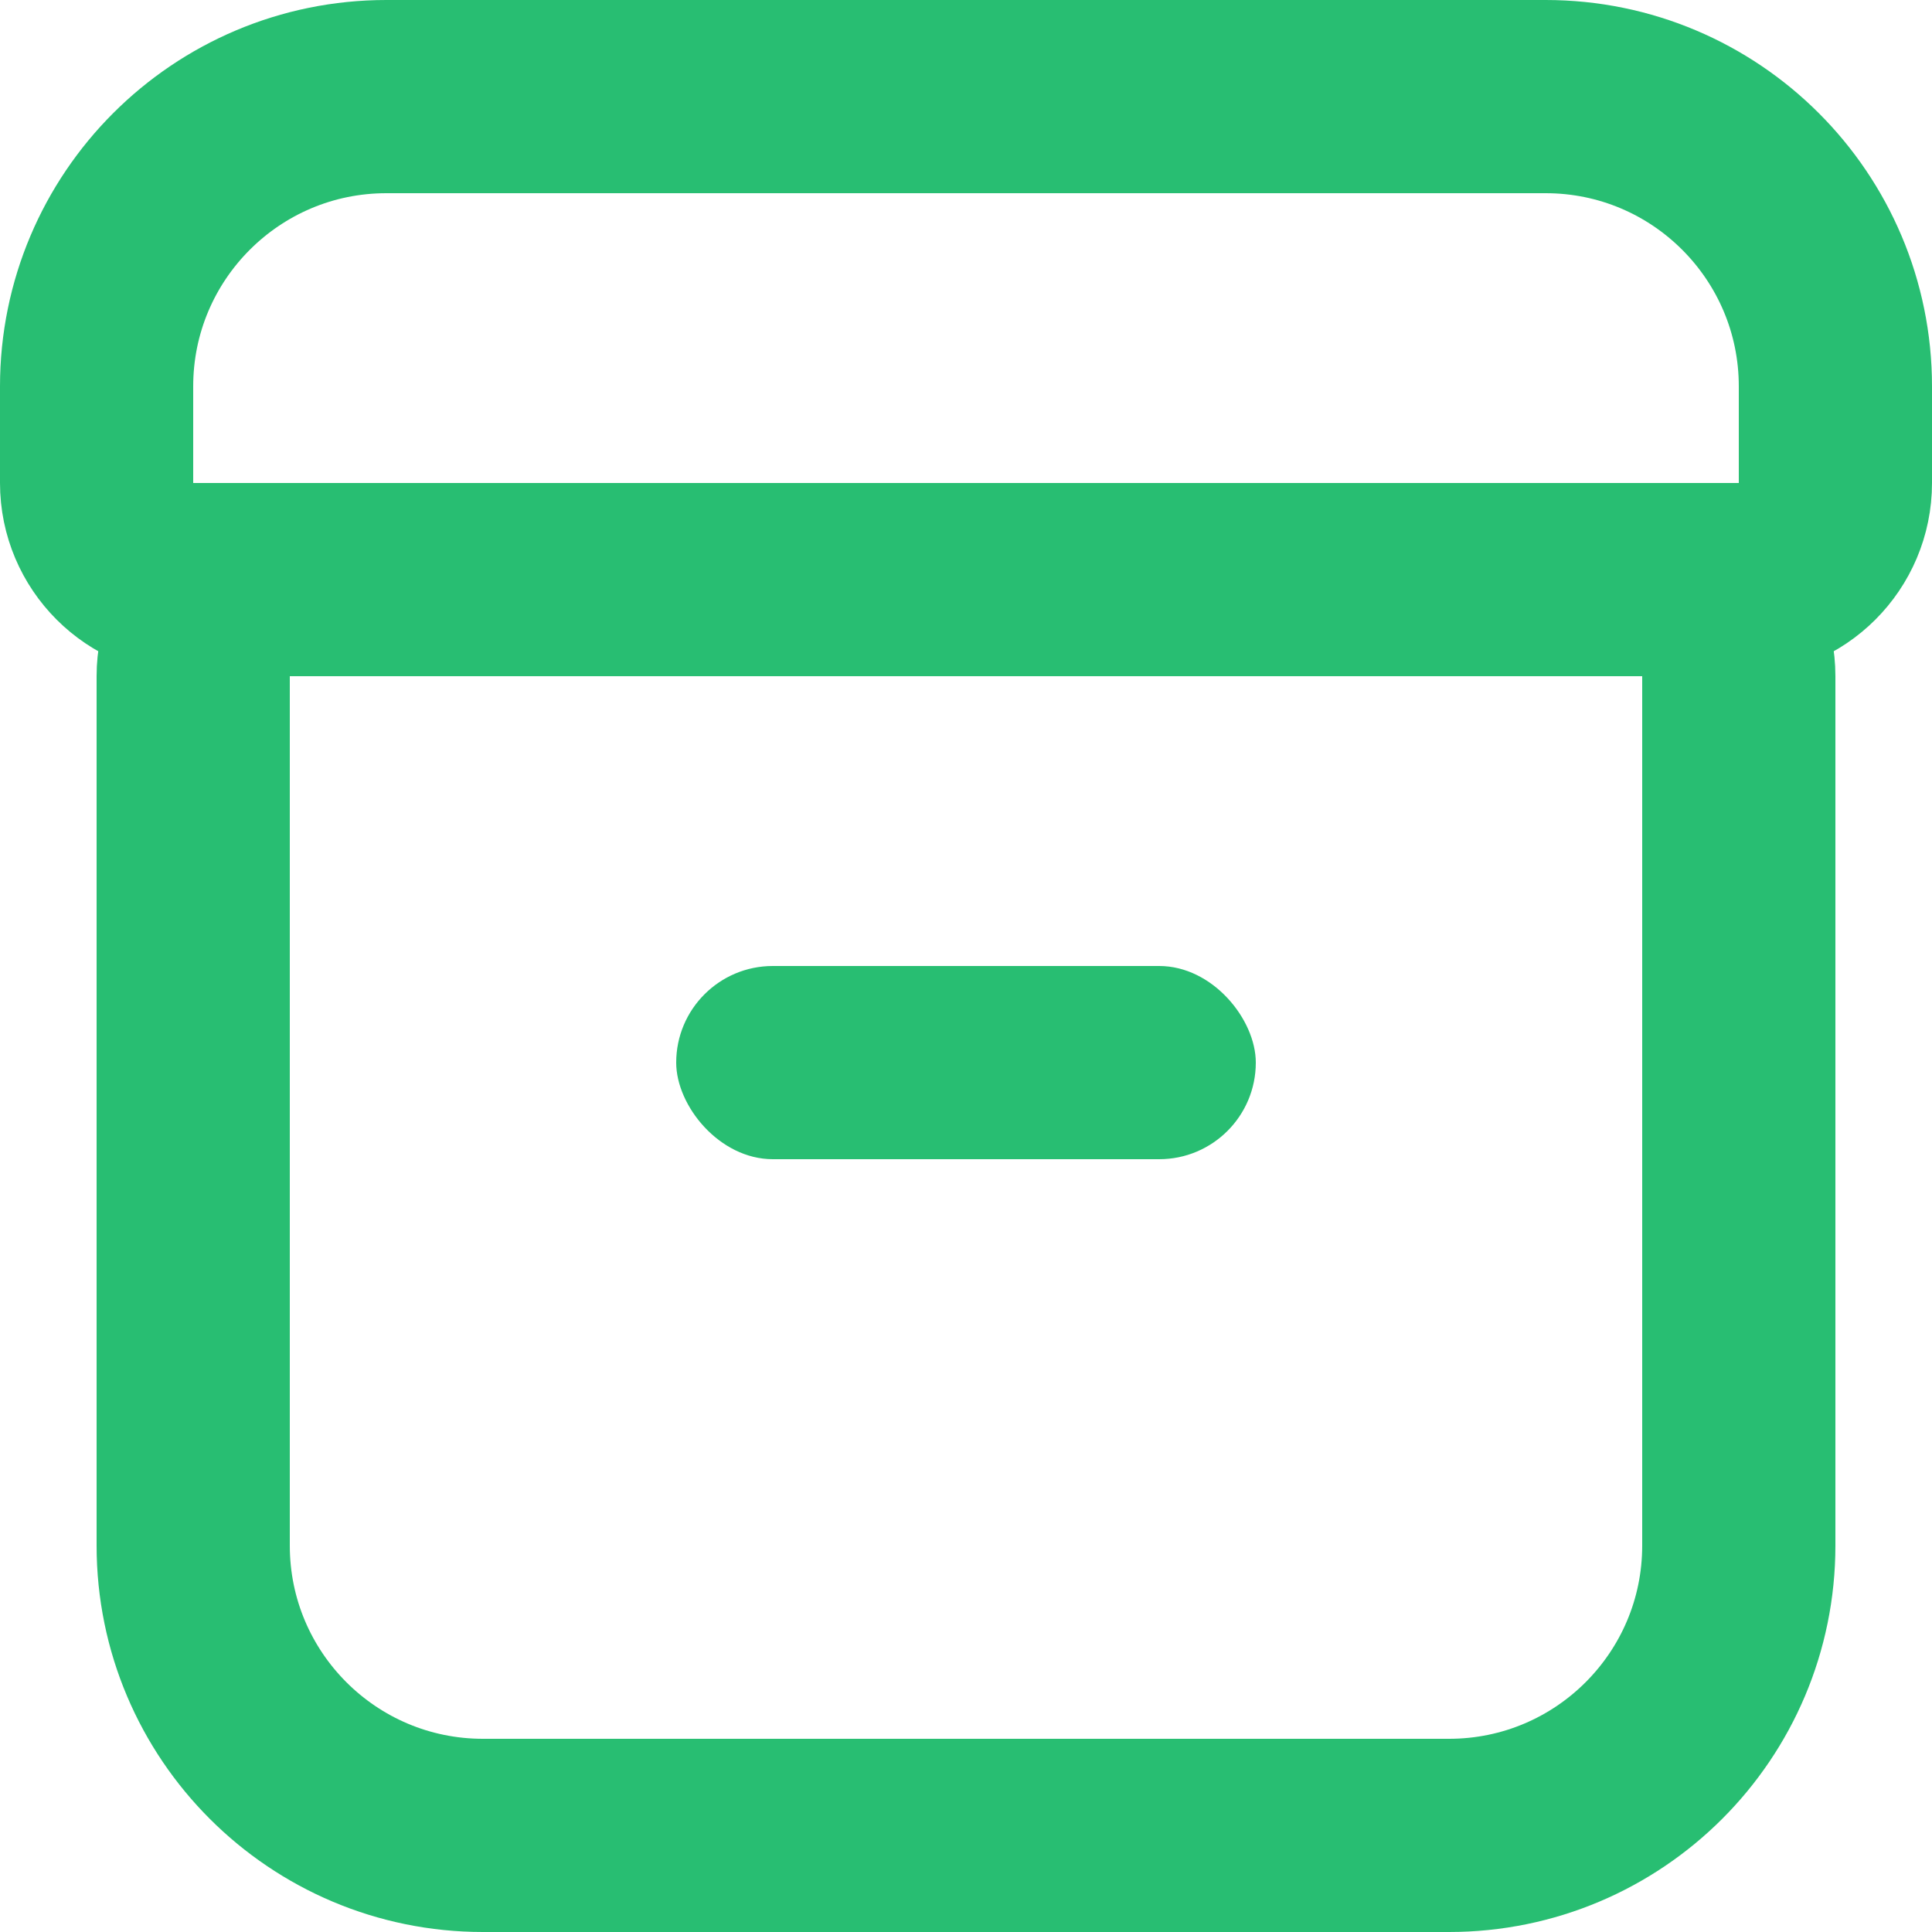<svg width="20" height="20" viewBox="0 0 20 20" fill="none" xmlns="http://www.w3.org/2000/svg">
<path d="M3 6H17C17.552 6 18 6.448 18 7V16C18 17.657 16.657 19 15 19H5C3.343 19 2 17.657 2 16V7C2 6.448 2.448 6 3 6Z" stroke="#28BE72" stroke-width="2"/>
<path d="M4 1H16C17.657 1 19 2.343 19 4V5C19 5.552 18.552 6 18 6H2C1.448 6 1 5.552 1 5V4C1 2.343 2.343 1 4 1Z" stroke="#28BE72" stroke-width="2"/>
<rect x="7" y="10" width="6" height="2" rx="1" fill="#28BE72"/>
</svg>
